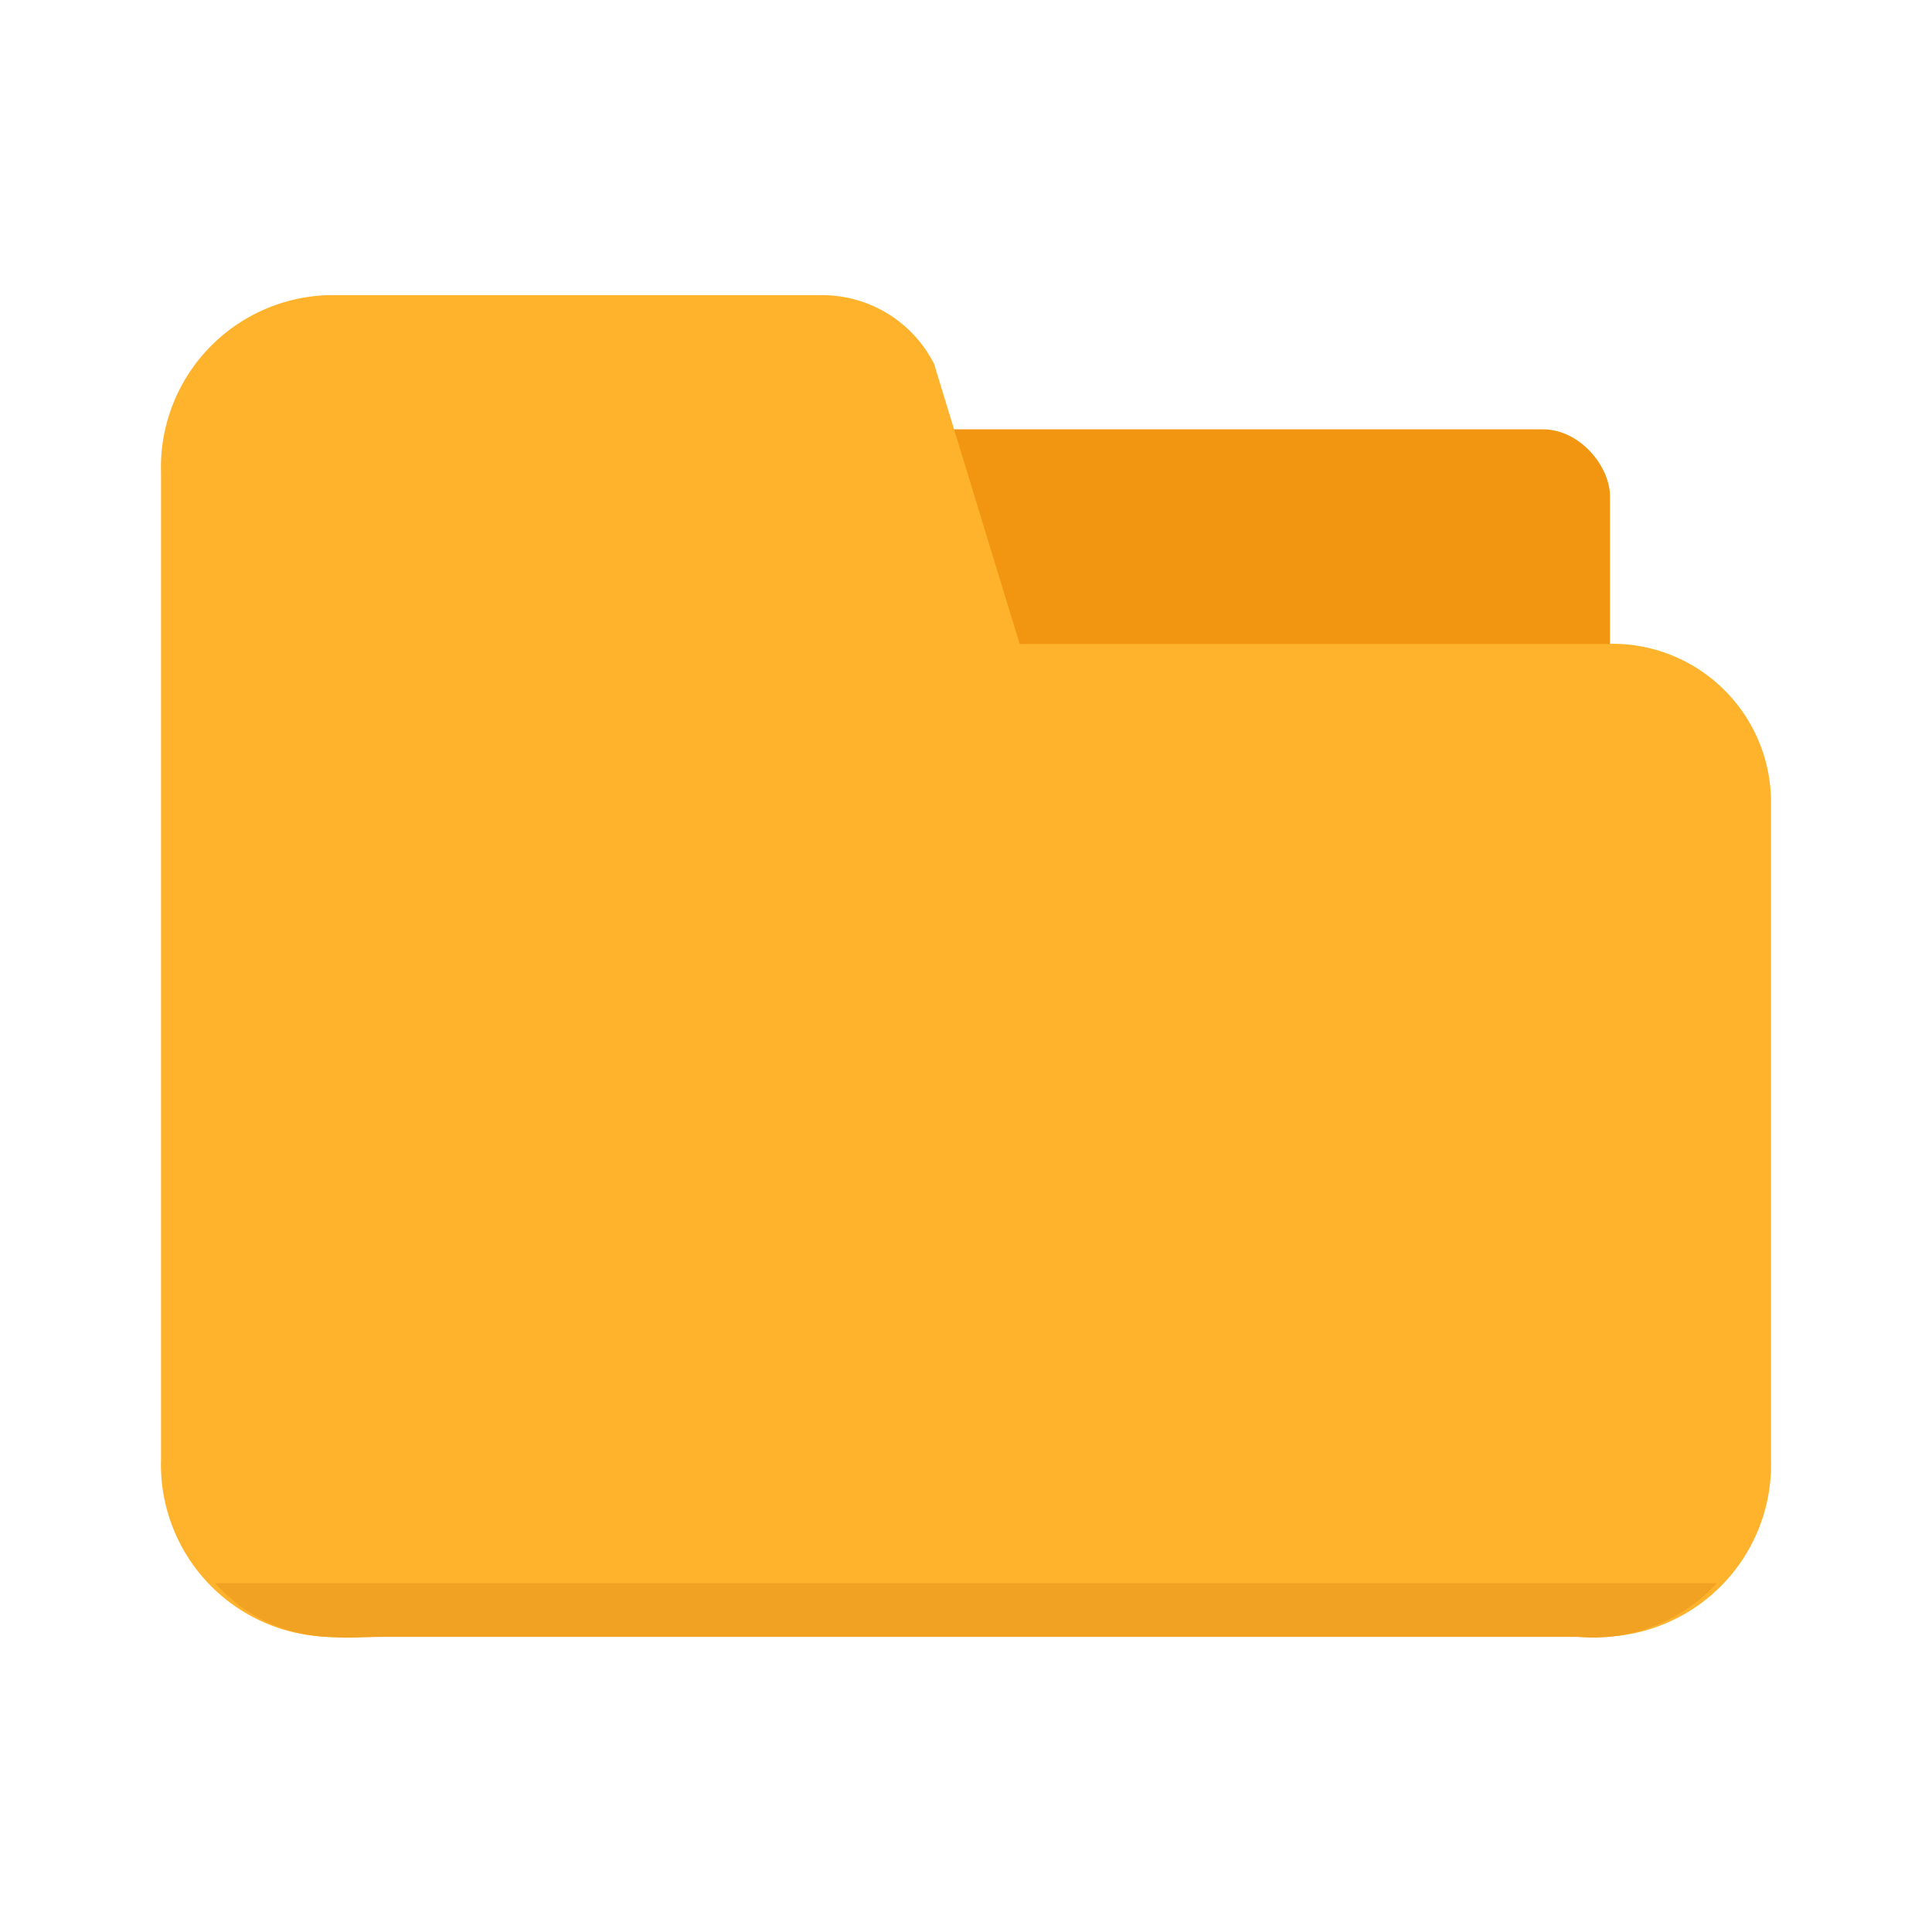 <svg xmlns="http://www.w3.org/2000/svg" viewBox="0 0 72 72">
    <rect width="28" height="15" x="32" y="16" fill="#f29611" rx="2.5" ry="2.5" />
    <path fill="#ffb32c" d="M59.778 61H12.222A6.421 6.421 0 016 54.396V17.604A6.421 6.421 0 0112.222 11h18.476a4.671 4.671 0 014.113 2.564L38 24h21.778A5.91 5.91 0 0166 30v24.396A6.421 6.421 0 0159.778 61z" />
    <path fill="#f2a222" d="M8.015 59c2.169 2.383 4.698 2.016 6.195 2h44.57a6.277 6.277 0 005.207-2z" />
</svg>